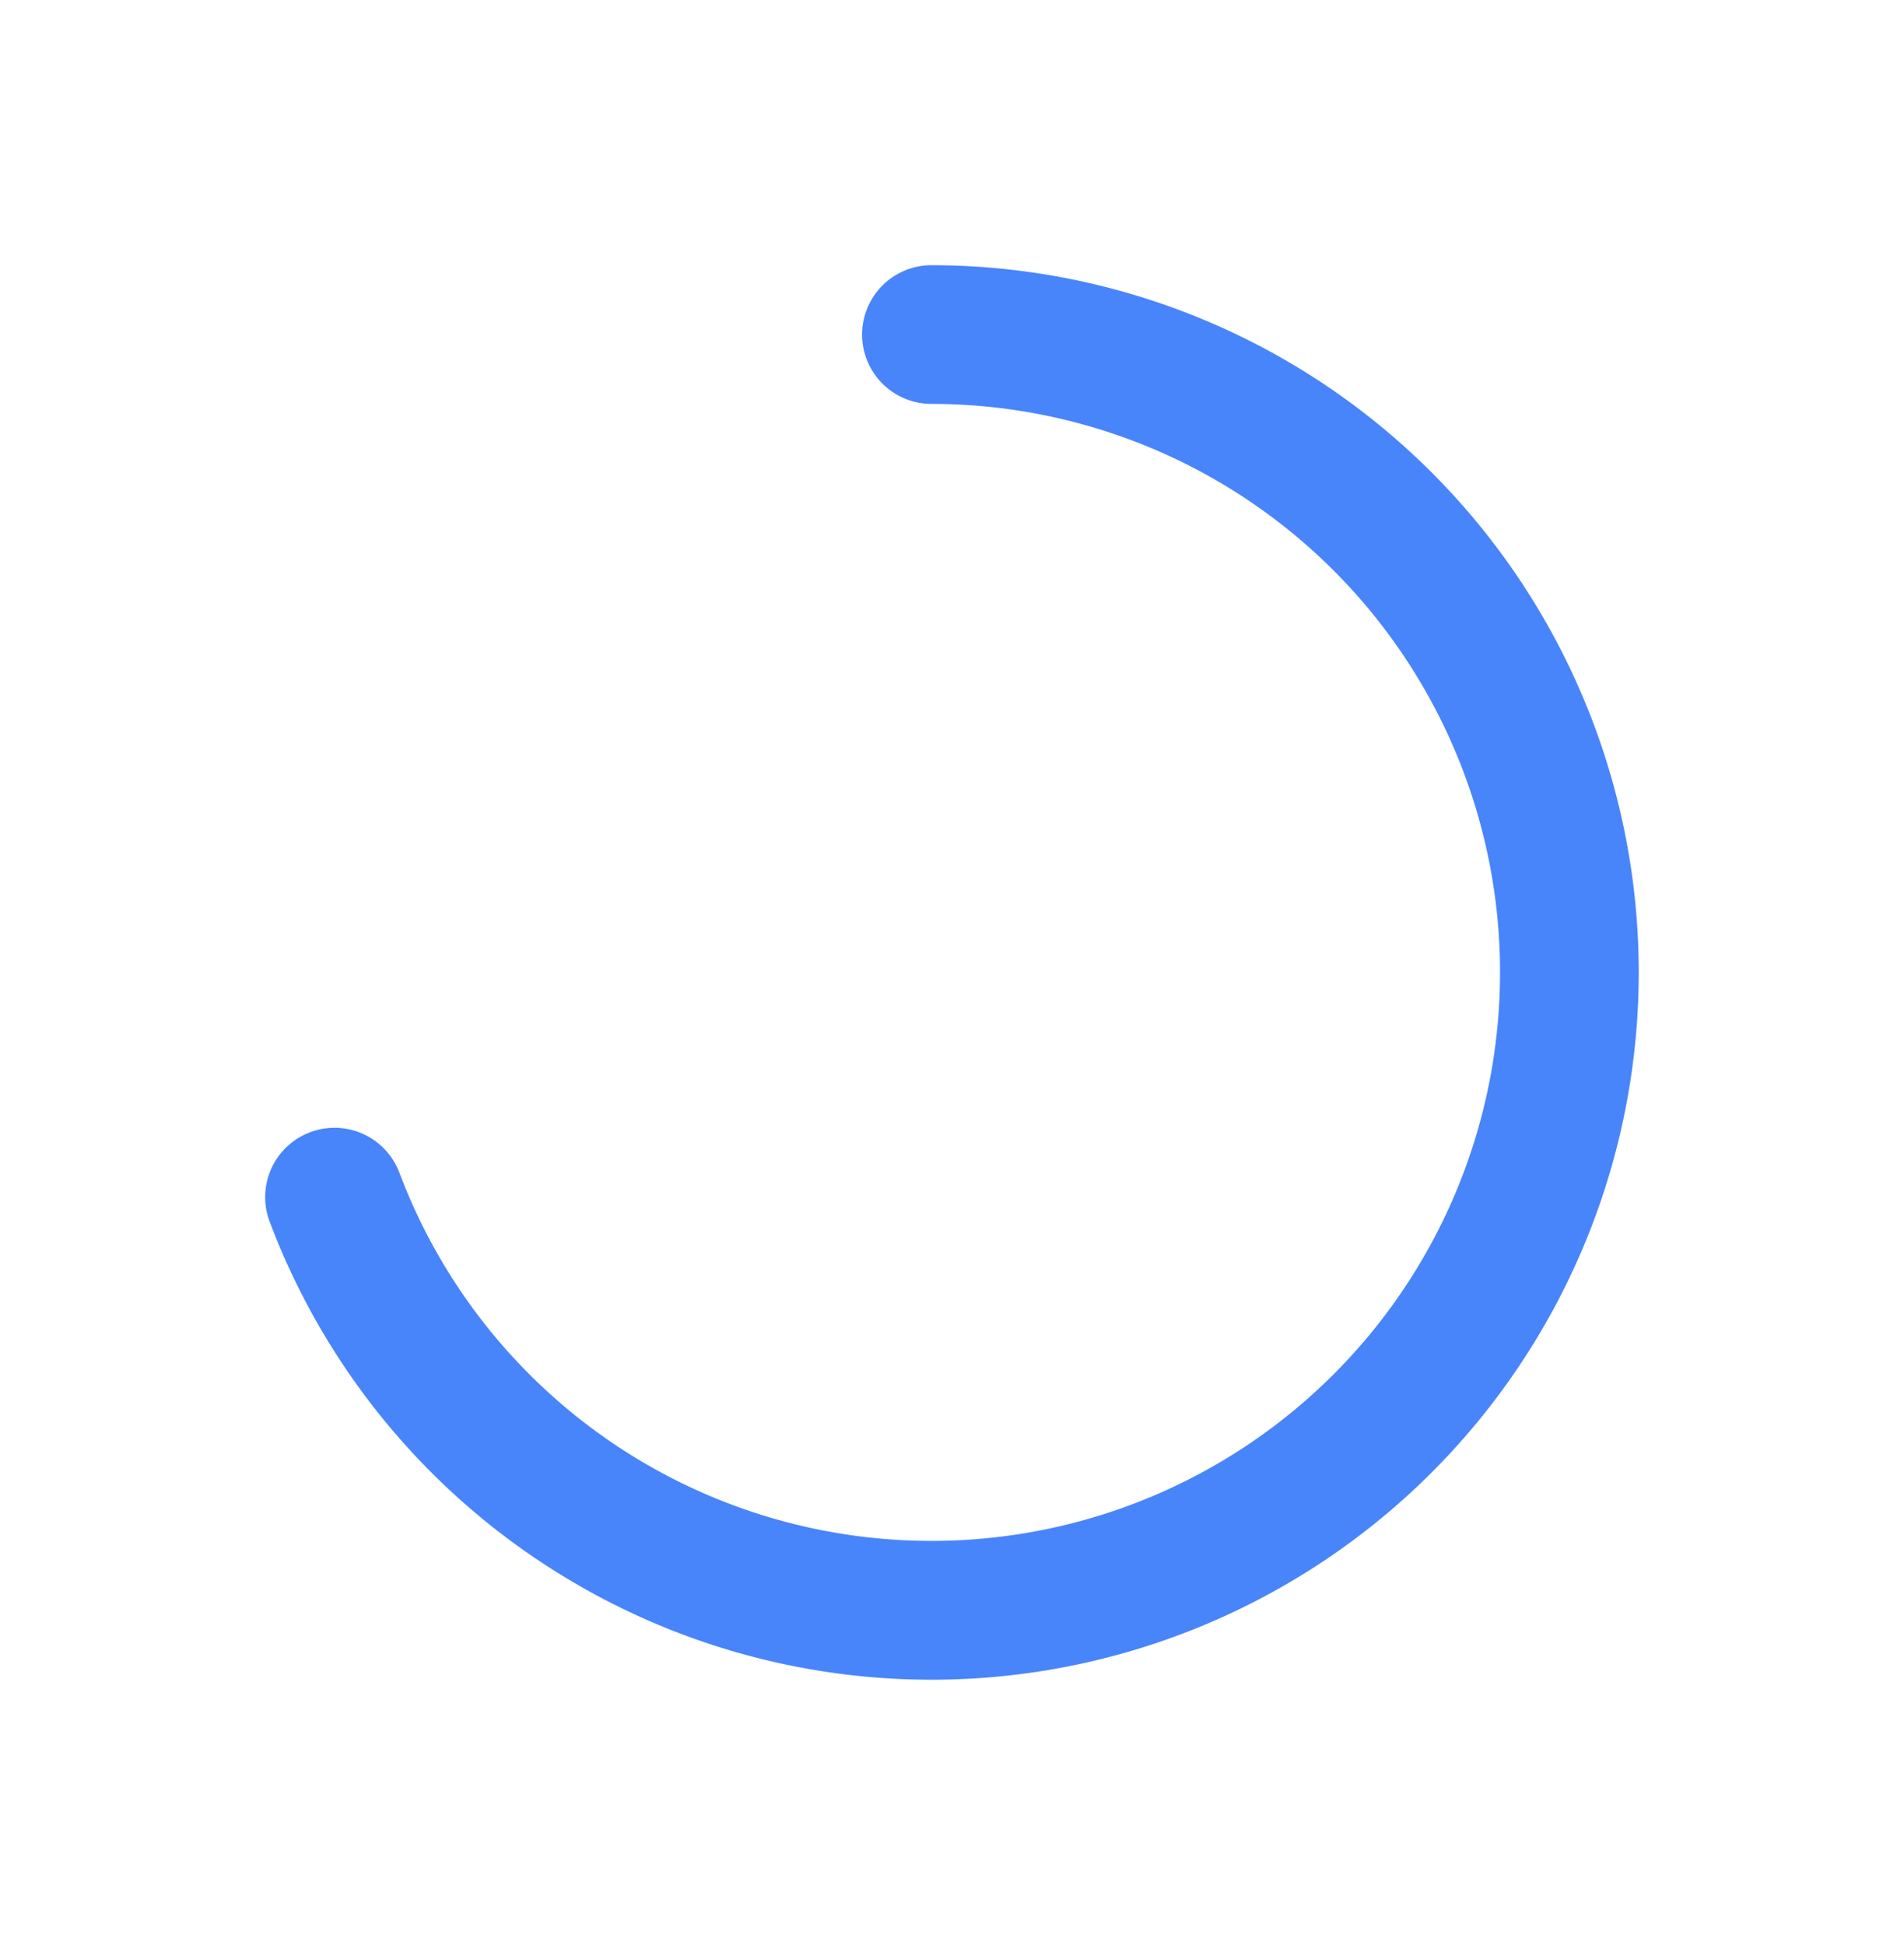 <svg xmlns="http://www.w3.org/2000/svg" xmlns:xlink="http://www.w3.org/1999/xlink" viewBox="2642.807 4302.5 269.193 275">
  <defs>
    <style>
      .cls-1 {
        fill: #4885fa;
      }

      .cls-2 {
        filter: url(#Path_1201);
      }
    </style>
    <filter id="Path_1201" x="2642.807" y="4302.5" width="269.193" height="275" filterUnits="userSpaceOnUse">
      <feOffset dy="6" input="SourceAlpha"/>
      <feGaussianBlur stdDeviation="12.5" result="blur"/>
      <feFlood flood-color="#003591" flood-opacity="0.4"/>
      <feComposite operator="in" in2="blur"/>
      <feComposite in="SourceGraphic"/>
    </filter>
  </defs>
  <g id="Group_312" data-name="Group 312" transform="translate(2680.307 4334)">
    <g class="cls-2" transform="matrix(1, 0, 0, 1, -2680.31, -4334)">
      <path id="Path_1201-2" data-name="Path 1201" class="cls-1" d="M101.6,200A100,100,0,0,1,8.028,135.216a9.8,9.8,0,1,1,18.353-6.9A80.382,80.382,0,1,0,101.6,19.608,9.8,9.8,0,0,1,101.6,0a100,100,0,0,1,0,200Z" transform="translate(2672.9 4334)"/>
    </g>
  </g>
</svg>
